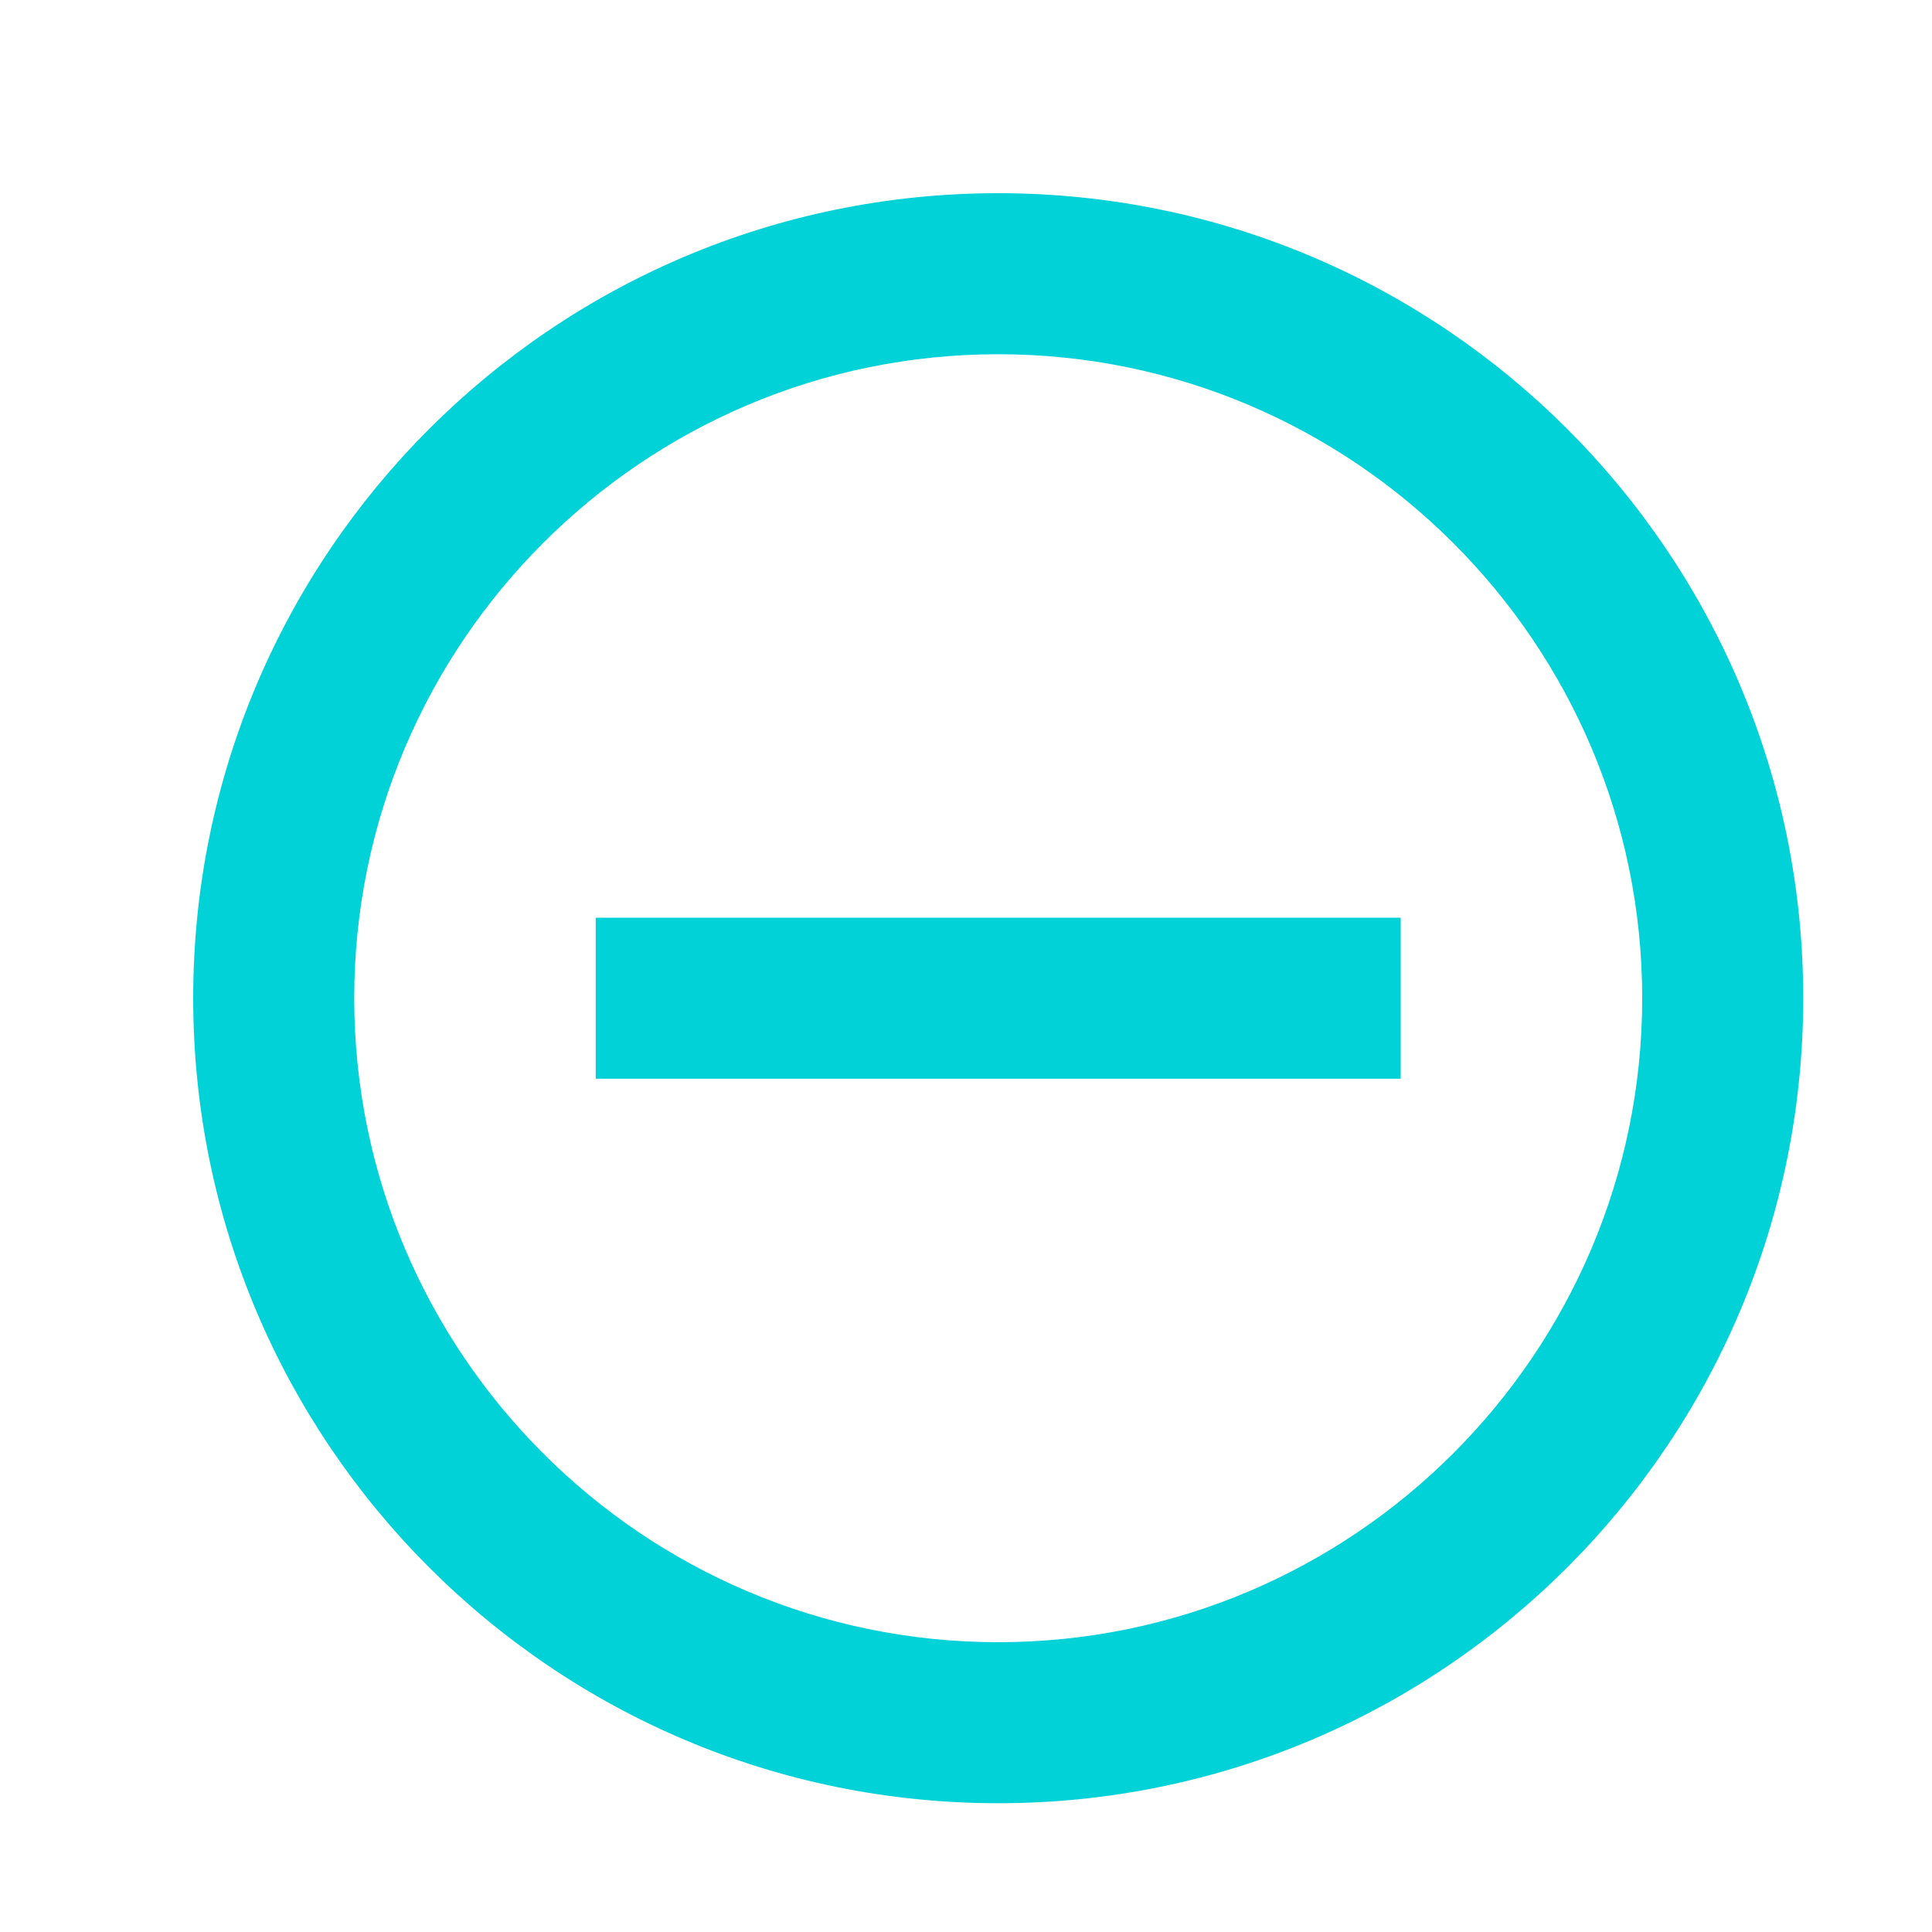 <svg width="20" height="20" viewBox="0 0 20 20" fill="none" xmlns="http://www.w3.org/2000/svg">
<path d="M6.167 9.5V11.167H14.5V9.5H6.167ZM10.333 2C5.733 2 2 5.733 2 10.333C2 14.933 5.733 18.667 10.333 18.667C14.933 18.667 18.667 14.933 18.667 10.333C18.667 5.733 14.933 2 10.333 2ZM10.333 17C6.658 17 3.667 14.008 3.667 10.333C3.667 6.658 6.658 3.667 10.333 3.667C14.008 3.667 17 6.658 17 10.333C17 14.008 14.008 17 10.333 17Z" fill="#00D2D7"/>
</svg>
